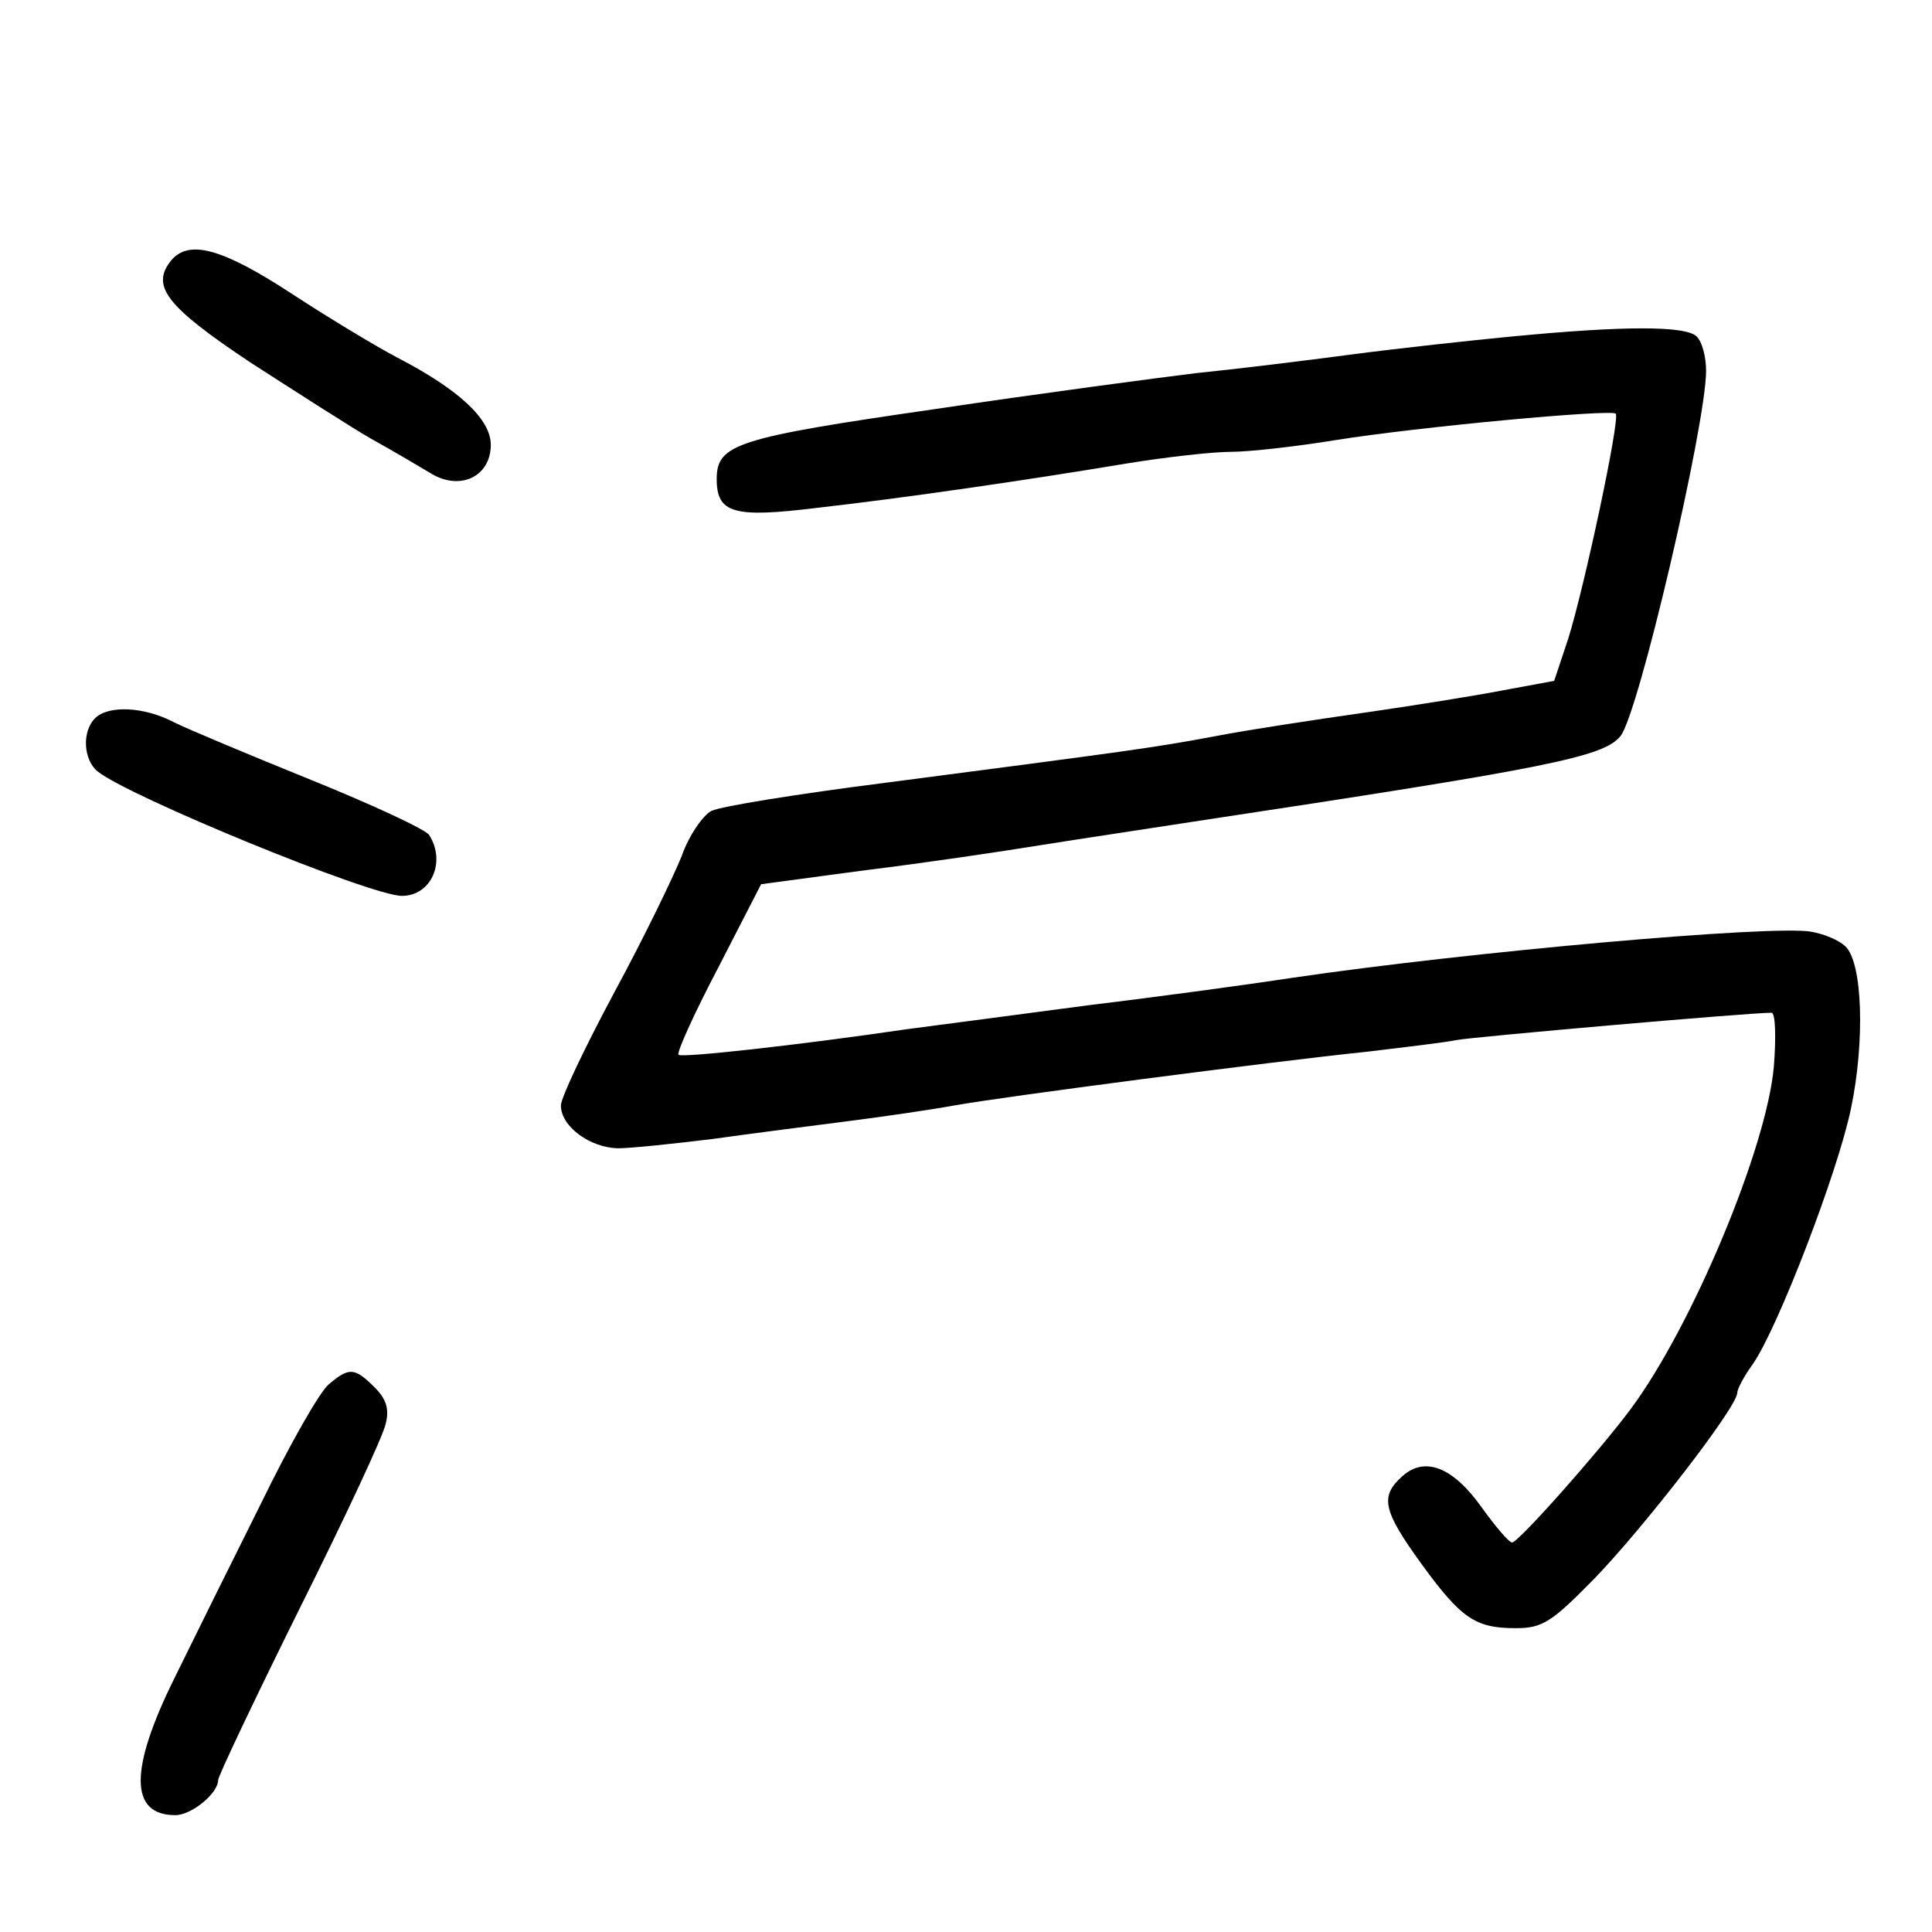 <?xml version="1.0" standalone="no"?>
<!DOCTYPE svg PUBLIC "-//W3C//DTD SVG 20010904//EN"
 "http://www.w3.org/TR/2001/REC-SVG-20010904/DTD/svg10.dtd">
<svg version="1.0" xmlns="http://www.w3.org/2000/svg"
 width="248pt" height="248pt" viewBox="0 0 248 248"
 preserveAspectRatio="xMidYMid meet">
<g transform="translate(0,248) scale(0.1,-0.1)"
fill="#000000" stroke="none">
<path d="M220 2146 c-27 -33 -7 -59 101 -131 59 -38 129 -83 155 -98 27 -15
61 -35 76 -44 38 -24 78 -5 78 36 0 33 -41 71 -120 112 -25 13 -85 49 -134 81
-90 59 -133 71 -156 44z"/>
<path d="M1940 2048 c-52 -5 -144 -15 -205 -23 -60 -8 -150 -19 -200 -24 -49
-6 -200 -26 -334 -46 -256 -37 -281 -45 -281 -90 0 -44 22 -50 128 -37 115 13
272 36 398 57 49 8 110 15 134 15 24 0 85 7 134 15 106 17 354 40 360 34 6 -6
-40 -222 -61 -289 l-18 -54 -65 -12 c-36 -7 -117 -20 -180 -29 -63 -9 -149
-22 -190 -30 -80 -15 -111 -19 -425 -60 -110 -14 -210 -30 -222 -36 -11 -6
-29 -32 -38 -58 -10 -25 -48 -104 -86 -174 -38 -71 -69 -136 -69 -146 0 -27
37 -54 73 -55 17 0 73 6 122 12 50 7 128 17 175 23 47 6 108 15 135 20 61 11
405 56 530 69 50 6 101 12 115 15 21 4 374 35 404 35 5 0 6 -31 3 -69 -9 -104
-105 -334 -184 -440 -41 -55 -144 -171 -152 -171 -4 0 -21 20 -39 45 -37 52
-73 66 -102 40 -29 -26 -25 -44 25 -113 51 -70 69 -82 121 -82 34 0 46 8 100
63 64 66 184 221 184 239 0 5 9 22 20 37 32 46 109 246 126 328 18 86 15 187
-7 208 -8 8 -27 16 -44 19 -49 9 -441 -26 -665 -59 -52 -8 -169 -24 -260 -35
-91 -12 -196 -26 -235 -31 -143 -21 -290 -37 -294 -33 -3 2 20 53 51 112 l55
107 134 18 c74 9 175 24 224 32 50 8 137 21 195 30 456 69 528 83 550 110 23
27 110 400 110 469 0 18 -5 37 -12 44 -14 14 -93 14 -238 0z"/>
<path d="M122 1558 c-17 -17 -15 -53 3 -68 39 -32 351 -160 391 -160 37 0 57
43 35 78 -4 7 -73 39 -152 71 -79 32 -158 65 -176 74 -38 20 -84 22 -101 5z"/>
<path d="M422 703 c-12 -10 -51 -79 -87 -153 -37 -74 -87 -175 -111 -224 -58
-117 -58 -176 1 -176 21 0 55 28 55 45 0 5 47 104 104 219 58 116 108 223 111
238 5 19 1 32 -14 47 -26 26 -33 26 -59 4z"/>
</g>
</svg>
